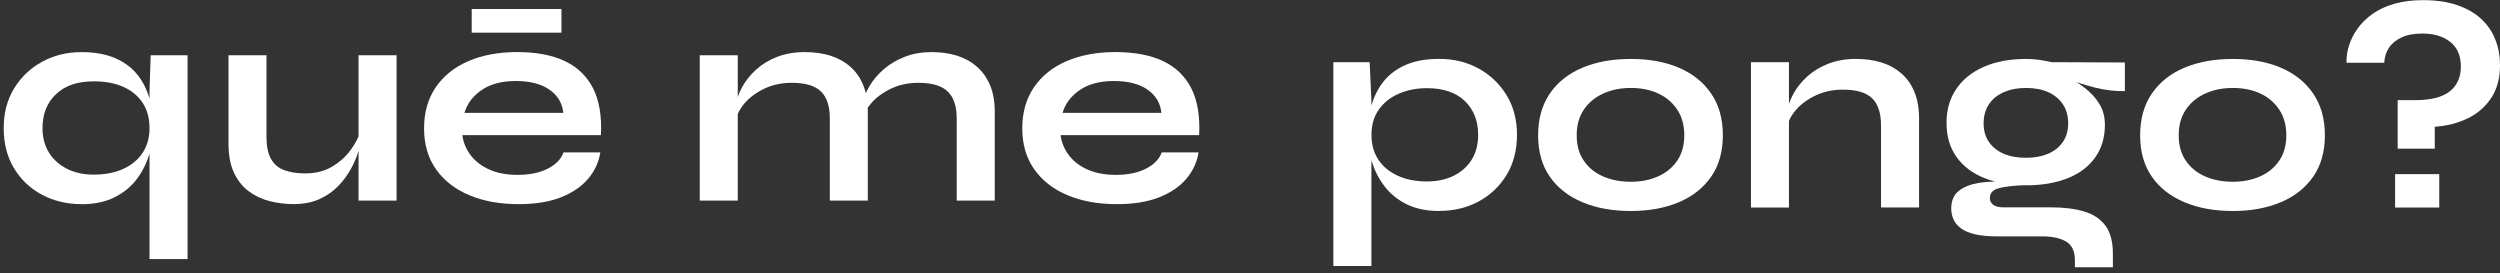 <svg width="293" height="32" viewBox="0 0 293 32" fill="none" xmlns="http://www.w3.org/2000/svg">
<rect x="0" y="0" width="293" height="32" fill="#333333" stroke="none"/>
<path d="M9.543 23.926C7.853 23.926 6.317 23.561 4.936 22.831C3.556 22.1 2.46 21.066 1.649 19.729C0.838 18.391 0.435 16.825 0.435 15.017C0.435 13.209 0.838 11.711 1.649 10.374C2.46 9.036 3.556 7.99 4.936 7.241C6.317 6.485 7.853 6.108 9.543 6.108C11.072 6.108 12.372 6.337 13.45 6.795C14.521 7.253 15.393 7.885 16.056 8.696C16.718 9.507 17.201 10.448 17.511 11.525C17.82 12.596 17.975 13.767 17.975 15.023C17.975 16.026 17.814 17.054 17.492 18.107C17.17 19.159 16.681 20.125 16.019 21.004C15.356 21.883 14.49 22.595 13.412 23.128C12.341 23.666 11.047 23.933 9.543 23.933V23.926ZM10.979 20.465C12.329 20.465 13.493 20.236 14.477 19.778C15.462 19.32 16.211 18.689 16.737 17.878C17.263 17.066 17.523 16.113 17.523 15.017C17.523 13.853 17.257 12.863 16.718 12.052C16.18 11.24 15.425 10.615 14.459 10.182C13.487 9.748 12.329 9.532 10.979 9.532C9.085 9.532 7.611 10.033 6.559 11.042C5.506 12.045 4.98 13.37 4.98 15.017C4.98 16.113 5.234 17.066 5.735 17.878C6.237 18.689 6.942 19.32 7.84 19.778C8.744 20.236 9.79 20.465 10.973 20.465H10.979ZM21.981 6.479V30.365H17.523V10.696L17.66 6.479H21.975H21.981Z" fill="white"/>
<path d="M42.264 15.32L42.301 16.484C42.258 16.806 42.14 17.265 41.961 17.871C41.775 18.478 41.496 19.122 41.118 19.809C40.741 20.496 40.258 21.153 39.664 21.778C39.069 22.403 38.339 22.923 37.472 23.32C36.605 23.722 35.577 23.92 34.389 23.92C33.454 23.92 32.531 23.803 31.627 23.58C30.723 23.351 29.906 22.967 29.175 22.434C28.445 21.896 27.863 21.171 27.43 20.261C26.996 19.345 26.779 18.193 26.779 16.8V6.479H31.231V16.039C31.231 17.134 31.41 17.995 31.763 18.627C32.116 19.258 32.636 19.698 33.324 19.945C34.011 20.199 34.822 20.323 35.757 20.323C36.989 20.323 38.054 20.057 38.945 19.518C39.837 18.98 40.561 18.323 41.118 17.549C41.676 16.775 42.06 16.032 42.264 15.32ZM46.48 23.512H42.023V6.479H46.48V23.512Z" fill="white"/>
<path d="M66.045 17.859H70.36C70.174 19.023 69.691 20.063 68.905 20.979C68.119 21.896 67.048 22.614 65.704 23.14C64.354 23.666 62.714 23.926 60.77 23.926C58.596 23.926 56.677 23.58 55.012 22.88C53.346 22.187 52.04 21.171 51.105 19.846C50.17 18.521 49.7 16.924 49.7 15.048C49.7 13.172 50.158 11.569 51.068 10.231C51.984 8.894 53.253 7.872 54.888 7.167C56.522 6.461 58.435 6.102 60.627 6.102C62.819 6.102 64.726 6.455 66.212 7.167C67.698 7.872 68.8 8.943 69.518 10.367C70.236 11.798 70.54 13.618 70.428 15.834H54.188C54.3 16.701 54.628 17.494 55.166 18.199C55.705 18.905 56.436 19.469 57.358 19.877C58.281 20.286 59.383 20.496 60.664 20.496C62.082 20.496 63.265 20.249 64.212 19.76C65.159 19.27 65.772 18.633 66.045 17.859ZM60.429 9.494C58.782 9.494 57.451 9.854 56.423 10.572C55.396 11.29 54.733 12.175 54.436 13.228H66.02C65.902 12.089 65.364 11.178 64.392 10.504C63.419 9.829 62.101 9.494 60.435 9.494H60.429ZM55.284 3.829V1.056H65.803V3.829H55.284Z" fill="white"/>
<path d="M82.012 6.479H86.464V23.512H82.012V6.479ZM94.382 6.108C95.435 6.108 96.407 6.244 97.292 6.516C98.178 6.789 98.958 7.216 99.62 7.786C100.283 8.355 100.797 9.08 101.162 9.959C101.527 10.838 101.707 11.884 101.707 13.092V23.512H97.255V13.884C97.255 12.448 96.908 11.389 96.209 10.714C95.509 10.039 94.376 9.705 92.797 9.705C91.609 9.705 90.537 9.934 89.578 10.392C88.618 10.85 87.844 11.426 87.25 12.12C86.656 12.819 86.315 13.543 86.222 14.293L86.185 12.547C86.296 11.748 86.563 10.968 86.971 10.219C87.38 9.47 87.937 8.776 88.631 8.145C89.33 7.519 90.154 7.018 91.113 6.653C92.073 6.287 93.156 6.102 94.37 6.102L94.382 6.108ZM109.223 6.108C110.275 6.108 111.241 6.244 112.133 6.516C113.024 6.789 113.798 7.216 114.461 7.786C115.123 8.355 115.643 9.08 116.021 9.959C116.399 10.838 116.584 11.884 116.584 13.092V23.512H112.127V13.884C112.127 12.448 111.774 11.389 111.062 10.714C110.356 10.039 109.211 9.705 107.638 9.705C106.449 9.705 105.378 9.934 104.418 10.392C103.459 10.85 102.685 11.426 102.091 12.12C101.496 12.819 101.168 13.543 101.094 14.293L101.026 12.441C101.137 11.686 101.416 10.937 101.849 10.182C102.282 9.426 102.852 8.745 103.564 8.126C104.276 7.507 105.1 7.018 106.047 6.653C106.994 6.287 108.053 6.102 109.217 6.102L109.223 6.108Z" fill="white"/>
<path d="M136.155 17.859H140.471C140.285 19.023 139.802 20.063 139.016 20.979C138.229 21.896 137.158 22.614 135.815 23.14C134.465 23.666 132.824 23.926 130.88 23.926C128.707 23.926 126.788 23.58 125.122 22.88C123.457 22.187 122.151 21.171 121.216 19.846C120.281 18.521 119.81 16.924 119.81 15.048C119.81 13.172 120.268 11.569 121.178 10.231C122.095 8.894 123.364 7.872 124.999 7.166C126.633 6.461 128.546 6.102 130.738 6.102C132.93 6.102 134.837 6.454 136.322 7.166C137.808 7.872 138.91 8.943 139.629 10.367C140.347 11.798 140.65 13.618 140.539 15.834H124.299C124.41 16.701 124.738 17.494 125.277 18.199C125.816 18.905 126.546 19.469 127.469 19.877C128.391 20.286 129.493 20.496 130.775 20.496C132.193 20.496 133.375 20.249 134.323 19.76C135.27 19.27 135.883 18.633 136.155 17.859ZM130.534 9.494C128.887 9.494 127.549 9.854 126.522 10.572C125.494 11.29 124.831 12.175 124.534 13.228H136.118C136 12.089 135.462 11.178 134.49 10.504C133.518 9.829 132.199 9.494 130.534 9.494Z" fill="white"/>
<path d="M156.277 7.286H160.524L160.729 11.812V31.172H156.271V7.286H156.277ZM168.684 24.727C167.174 24.727 165.892 24.461 164.827 23.922C163.762 23.384 162.902 22.678 162.239 21.799C161.577 20.919 161.088 19.954 160.766 18.901C160.444 17.849 160.283 16.821 160.283 15.818C160.283 14.561 160.438 13.397 160.747 12.32C161.057 11.249 161.54 10.301 162.202 9.49C162.865 8.679 163.725 8.048 164.79 7.59C165.855 7.131 167.149 6.902 168.678 6.902C170.393 6.902 171.935 7.28 173.303 8.035C174.671 8.791 175.761 9.837 176.578 11.168C177.389 12.505 177.792 14.053 177.792 15.812C177.792 17.57 177.383 19.186 176.56 20.523C175.736 21.861 174.641 22.895 173.272 23.625C171.904 24.356 170.369 24.721 168.678 24.721L168.684 24.727ZM167.242 21.266C168.455 21.266 169.508 21.037 170.412 20.579C171.316 20.121 172.009 19.489 172.505 18.678C172.994 17.867 173.241 16.914 173.241 15.818C173.241 14.171 172.721 12.846 171.681 11.843C170.641 10.84 169.161 10.332 167.242 10.332C166.028 10.332 164.926 10.549 163.936 10.982C162.939 11.416 162.159 12.041 161.589 12.852C161.02 13.663 160.735 14.654 160.735 15.818C160.735 16.914 160.995 17.867 161.521 18.678C162.047 19.489 162.803 20.121 163.781 20.579C164.765 21.037 165.917 21.266 167.242 21.266Z" fill="white"/>
<path d="M191.128 24.727C188.98 24.727 187.091 24.387 185.457 23.699C183.822 23.012 182.547 22.015 181.637 20.703C180.72 19.39 180.268 17.774 180.268 15.855C180.268 13.936 180.727 12.307 181.637 10.97C182.547 9.633 183.822 8.624 185.457 7.936C187.091 7.249 188.98 6.909 191.128 6.909C193.276 6.909 195.152 7.249 196.762 7.936C198.372 8.624 199.635 9.633 200.551 10.97C201.468 12.307 201.919 13.936 201.919 15.855C201.919 17.774 201.461 19.39 200.551 20.703C199.635 22.015 198.378 23.018 196.762 23.699C195.146 24.381 193.27 24.727 191.128 24.727ZM191.128 21.303C192.317 21.303 193.382 21.093 194.329 20.672C195.276 20.251 196.025 19.632 196.576 18.821C197.127 18.01 197.4 17.019 197.4 15.855C197.4 14.691 197.127 13.688 196.576 12.858C196.025 12.023 195.282 11.391 194.347 10.958C193.413 10.524 192.335 10.308 191.128 10.308C189.921 10.308 188.868 10.524 187.909 10.958C186.949 11.391 186.187 12.023 185.63 12.84C185.073 13.663 184.788 14.666 184.788 15.855C184.788 17.044 185.061 18.01 185.612 18.821C186.156 19.632 186.912 20.251 187.871 20.672C188.831 21.093 189.915 21.303 191.128 21.303Z" fill="white"/>
<path d="M205.213 7.286H209.665V24.319H205.213V7.286ZM217.583 6.909C218.636 6.909 219.608 7.045 220.493 7.317C221.385 7.59 222.159 8.017 222.821 8.586C223.484 9.156 223.998 9.88 224.363 10.759C224.728 11.639 224.914 12.685 224.914 13.892V24.312H220.456V14.685C220.456 13.248 220.109 12.19 219.41 11.515C218.71 10.84 217.577 10.506 215.998 10.506C214.81 10.506 213.739 10.735 212.779 11.193C211.819 11.651 211.045 12.227 210.451 12.92C209.857 13.62 209.516 14.344 209.423 15.094L209.386 13.348C209.498 12.549 209.764 11.769 210.172 11.02C210.581 10.264 211.138 9.577 211.832 8.945C212.531 8.32 213.355 7.819 214.314 7.453C215.274 7.088 216.358 6.902 217.571 6.902L217.583 6.909Z" fill="white"/>
<path d="M237.458 21.712C235.606 21.712 233.978 21.433 232.573 20.87C231.167 20.313 230.078 19.483 229.298 18.387C228.517 17.291 228.134 15.966 228.134 14.412C228.134 12.858 228.511 11.558 229.267 10.438C230.022 9.317 231.099 8.45 232.505 7.831C233.91 7.212 235.563 6.909 237.458 6.909C237.984 6.909 238.492 6.946 238.981 7.014C239.47 7.082 239.959 7.175 240.436 7.286L249.035 7.323V10.679C247.871 10.704 246.689 10.561 245.488 10.252C244.287 9.942 243.234 9.608 242.318 9.243L242.213 9.001C242.987 9.367 243.723 9.818 244.404 10.357C245.092 10.896 245.643 11.509 246.064 12.208C246.485 12.908 246.695 13.713 246.695 14.623C246.695 16.109 246.317 17.384 245.562 18.443C244.807 19.508 243.742 20.319 242.361 20.876C240.981 21.433 239.34 21.718 237.445 21.718L237.458 21.712ZM243.178 31.34V30.516C243.178 29.464 242.844 28.733 242.169 28.324C241.494 27.916 240.578 27.705 239.408 27.705H234.096C233.068 27.705 232.207 27.625 231.508 27.464C230.808 27.303 230.257 27.074 229.849 26.776C229.44 26.479 229.143 26.133 228.957 25.73C228.777 25.328 228.685 24.901 228.685 24.442C228.685 23.526 228.982 22.839 229.576 22.368C230.17 21.898 230.969 21.588 231.972 21.427C232.975 21.266 234.083 21.235 235.297 21.322L237.458 21.7C236.021 21.743 234.95 21.867 234.257 22.059C233.557 22.251 233.21 22.634 233.21 23.204C233.21 23.545 233.347 23.817 233.619 24.009C233.891 24.201 234.282 24.3 234.783 24.3H240.368C241.897 24.3 243.203 24.467 244.293 24.795C245.376 25.123 246.206 25.687 246.776 26.473C247.345 27.259 247.63 28.343 247.63 29.711V31.321H243.172L243.178 31.34ZM237.458 18.492C238.442 18.492 239.303 18.332 240.046 18.016C240.789 17.694 241.364 17.236 241.773 16.629C242.182 16.022 242.392 15.298 242.392 14.456C242.392 13.614 242.188 12.846 241.773 12.227C241.358 11.608 240.789 11.137 240.058 10.803C239.327 10.475 238.461 10.308 237.451 10.308C236.442 10.308 235.6 10.475 234.845 10.803C234.09 11.137 233.508 11.608 233.099 12.227C232.69 12.846 232.48 13.589 232.48 14.456C232.48 15.323 232.684 16.028 233.099 16.629C233.508 17.236 234.09 17.7 234.826 18.016C235.569 18.338 236.442 18.492 237.445 18.492H237.458Z" fill="white"/>
<path d="M261.684 24.727C259.536 24.727 257.648 24.387 256.013 23.699C254.379 23.012 253.103 22.015 252.193 20.703C251.277 19.39 250.825 17.774 250.825 15.855C250.825 13.936 251.283 12.307 252.193 10.97C253.109 9.633 254.379 8.624 256.013 7.936C257.648 7.249 259.536 6.909 261.684 6.909C263.833 6.909 265.709 7.249 267.318 7.936C268.928 8.624 270.191 9.633 271.107 10.97C272.018 12.307 272.476 13.936 272.476 15.855C272.476 17.774 272.018 19.39 271.107 20.703C270.191 22.015 268.934 23.018 267.318 23.699C265.702 24.381 263.826 24.727 261.684 24.727ZM261.684 21.303C262.873 21.303 263.938 21.093 264.885 20.672C265.832 20.251 266.582 19.632 267.133 18.821C267.684 18.01 267.956 17.019 267.956 15.855C267.956 14.691 267.684 13.688 267.133 12.858C266.582 12.023 265.839 11.391 264.904 10.958C263.969 10.524 262.892 10.308 261.684 10.308C260.477 10.308 259.424 10.524 258.465 10.958C257.505 11.391 256.744 12.023 256.186 12.84C255.629 13.663 255.344 14.666 255.344 15.855C255.344 17.044 255.617 18.01 256.168 18.821C256.719 19.632 257.468 20.251 258.428 20.672C259.387 21.093 260.471 21.303 261.684 21.303Z" fill="white"/>
<path d="M281.007 17.428V11.738H283.032C284.883 11.738 286.239 11.397 287.112 10.71C287.979 10.023 288.412 9.051 288.412 7.8C288.412 6.549 288.004 5.584 287.18 4.921C286.357 4.259 285.261 3.93 283.893 3.93C282.908 3.93 282.091 4.085 281.441 4.395C280.791 4.704 280.295 5.113 279.967 5.627C279.639 6.141 279.46 6.717 279.435 7.354H275.014C274.989 6.692 275.089 6.017 275.305 5.33C275.522 4.643 275.856 3.98 276.314 3.342C276.773 2.705 277.355 2.129 278.06 1.627C278.766 1.126 279.621 0.73 280.611 0.445C281.608 0.16 282.729 0.018 283.985 0.018C285.515 0.018 286.846 0.21 287.979 0.6C289.112 0.99 290.047 1.522 290.79 2.209C291.533 2.897 292.084 3.701 292.449 4.624C292.814 5.546 293 6.562 293 7.658C293 9.168 292.659 10.438 291.972 11.478C291.285 12.518 290.369 13.316 289.211 13.874C288.059 14.431 286.772 14.759 285.354 14.852V17.421H281.001L281.007 17.428ZM280.704 24.319V20.412H285.88V24.319H280.704Z" fill="white"/>
</svg>
